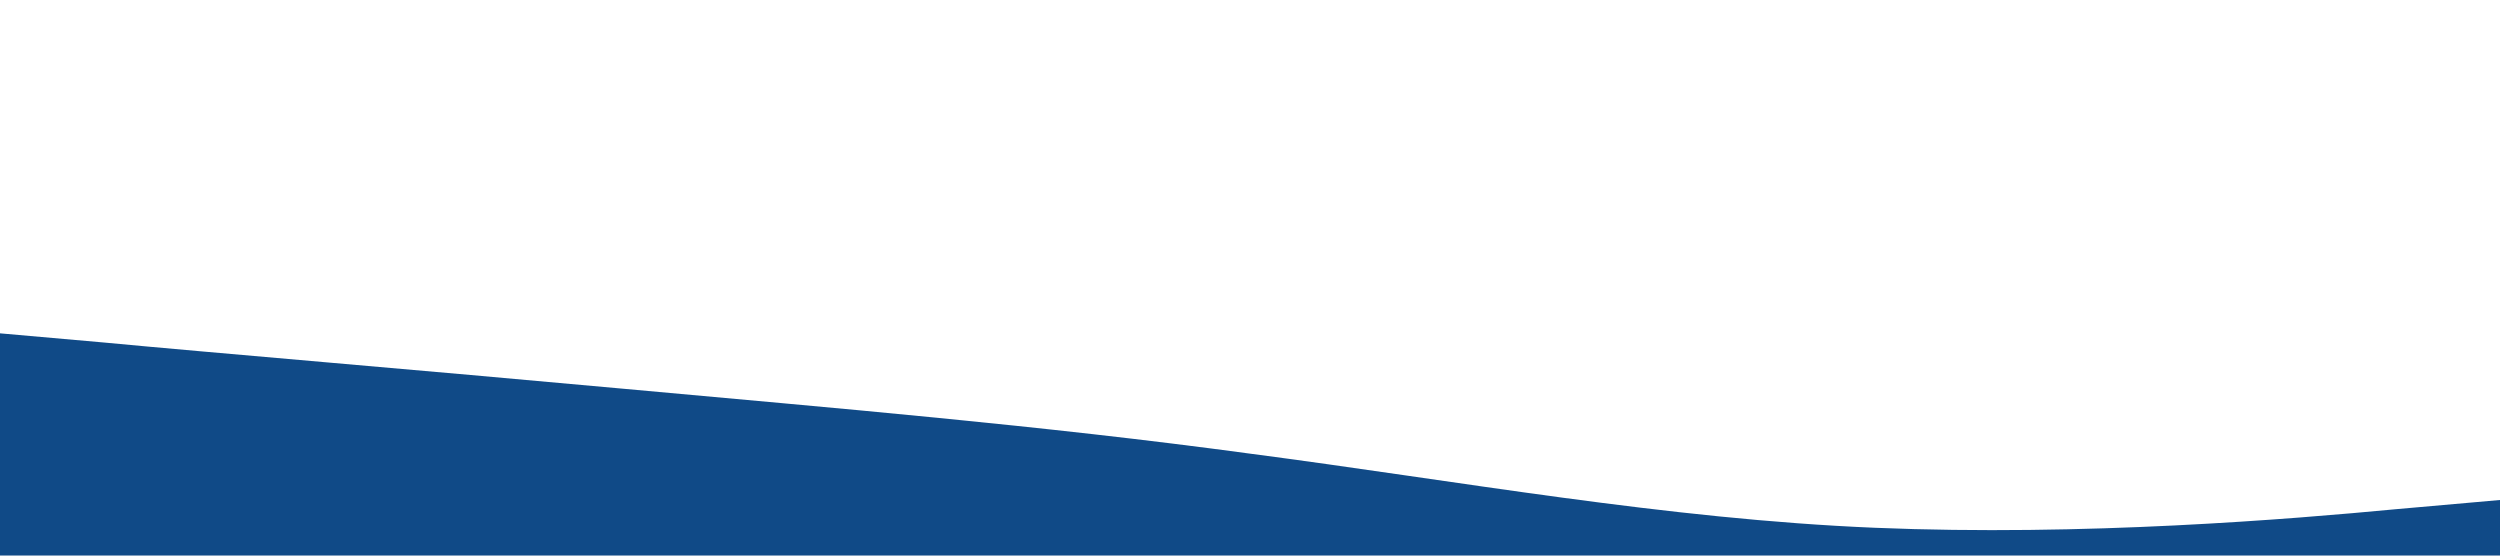 <?xml version="1.0" standalone="no"?><svg xmlns="http://www.w3.org/2000/svg" viewBox="0 0 1440 320"><path fill="#104a87" fill-opacity="1" d="M0,192L60,197.3C120,203,240,213,360,224C480,235,600,245,720,261.3C840,277,960,299,1080,304C1200,309,1320,299,1380,293.3L1440,288L1440,320L1380,320C1320,320,1200,320,1080,320C960,320,840,320,720,320C600,320,480,320,360,320C240,320,120,320,60,320L0,320Z"></path></svg>